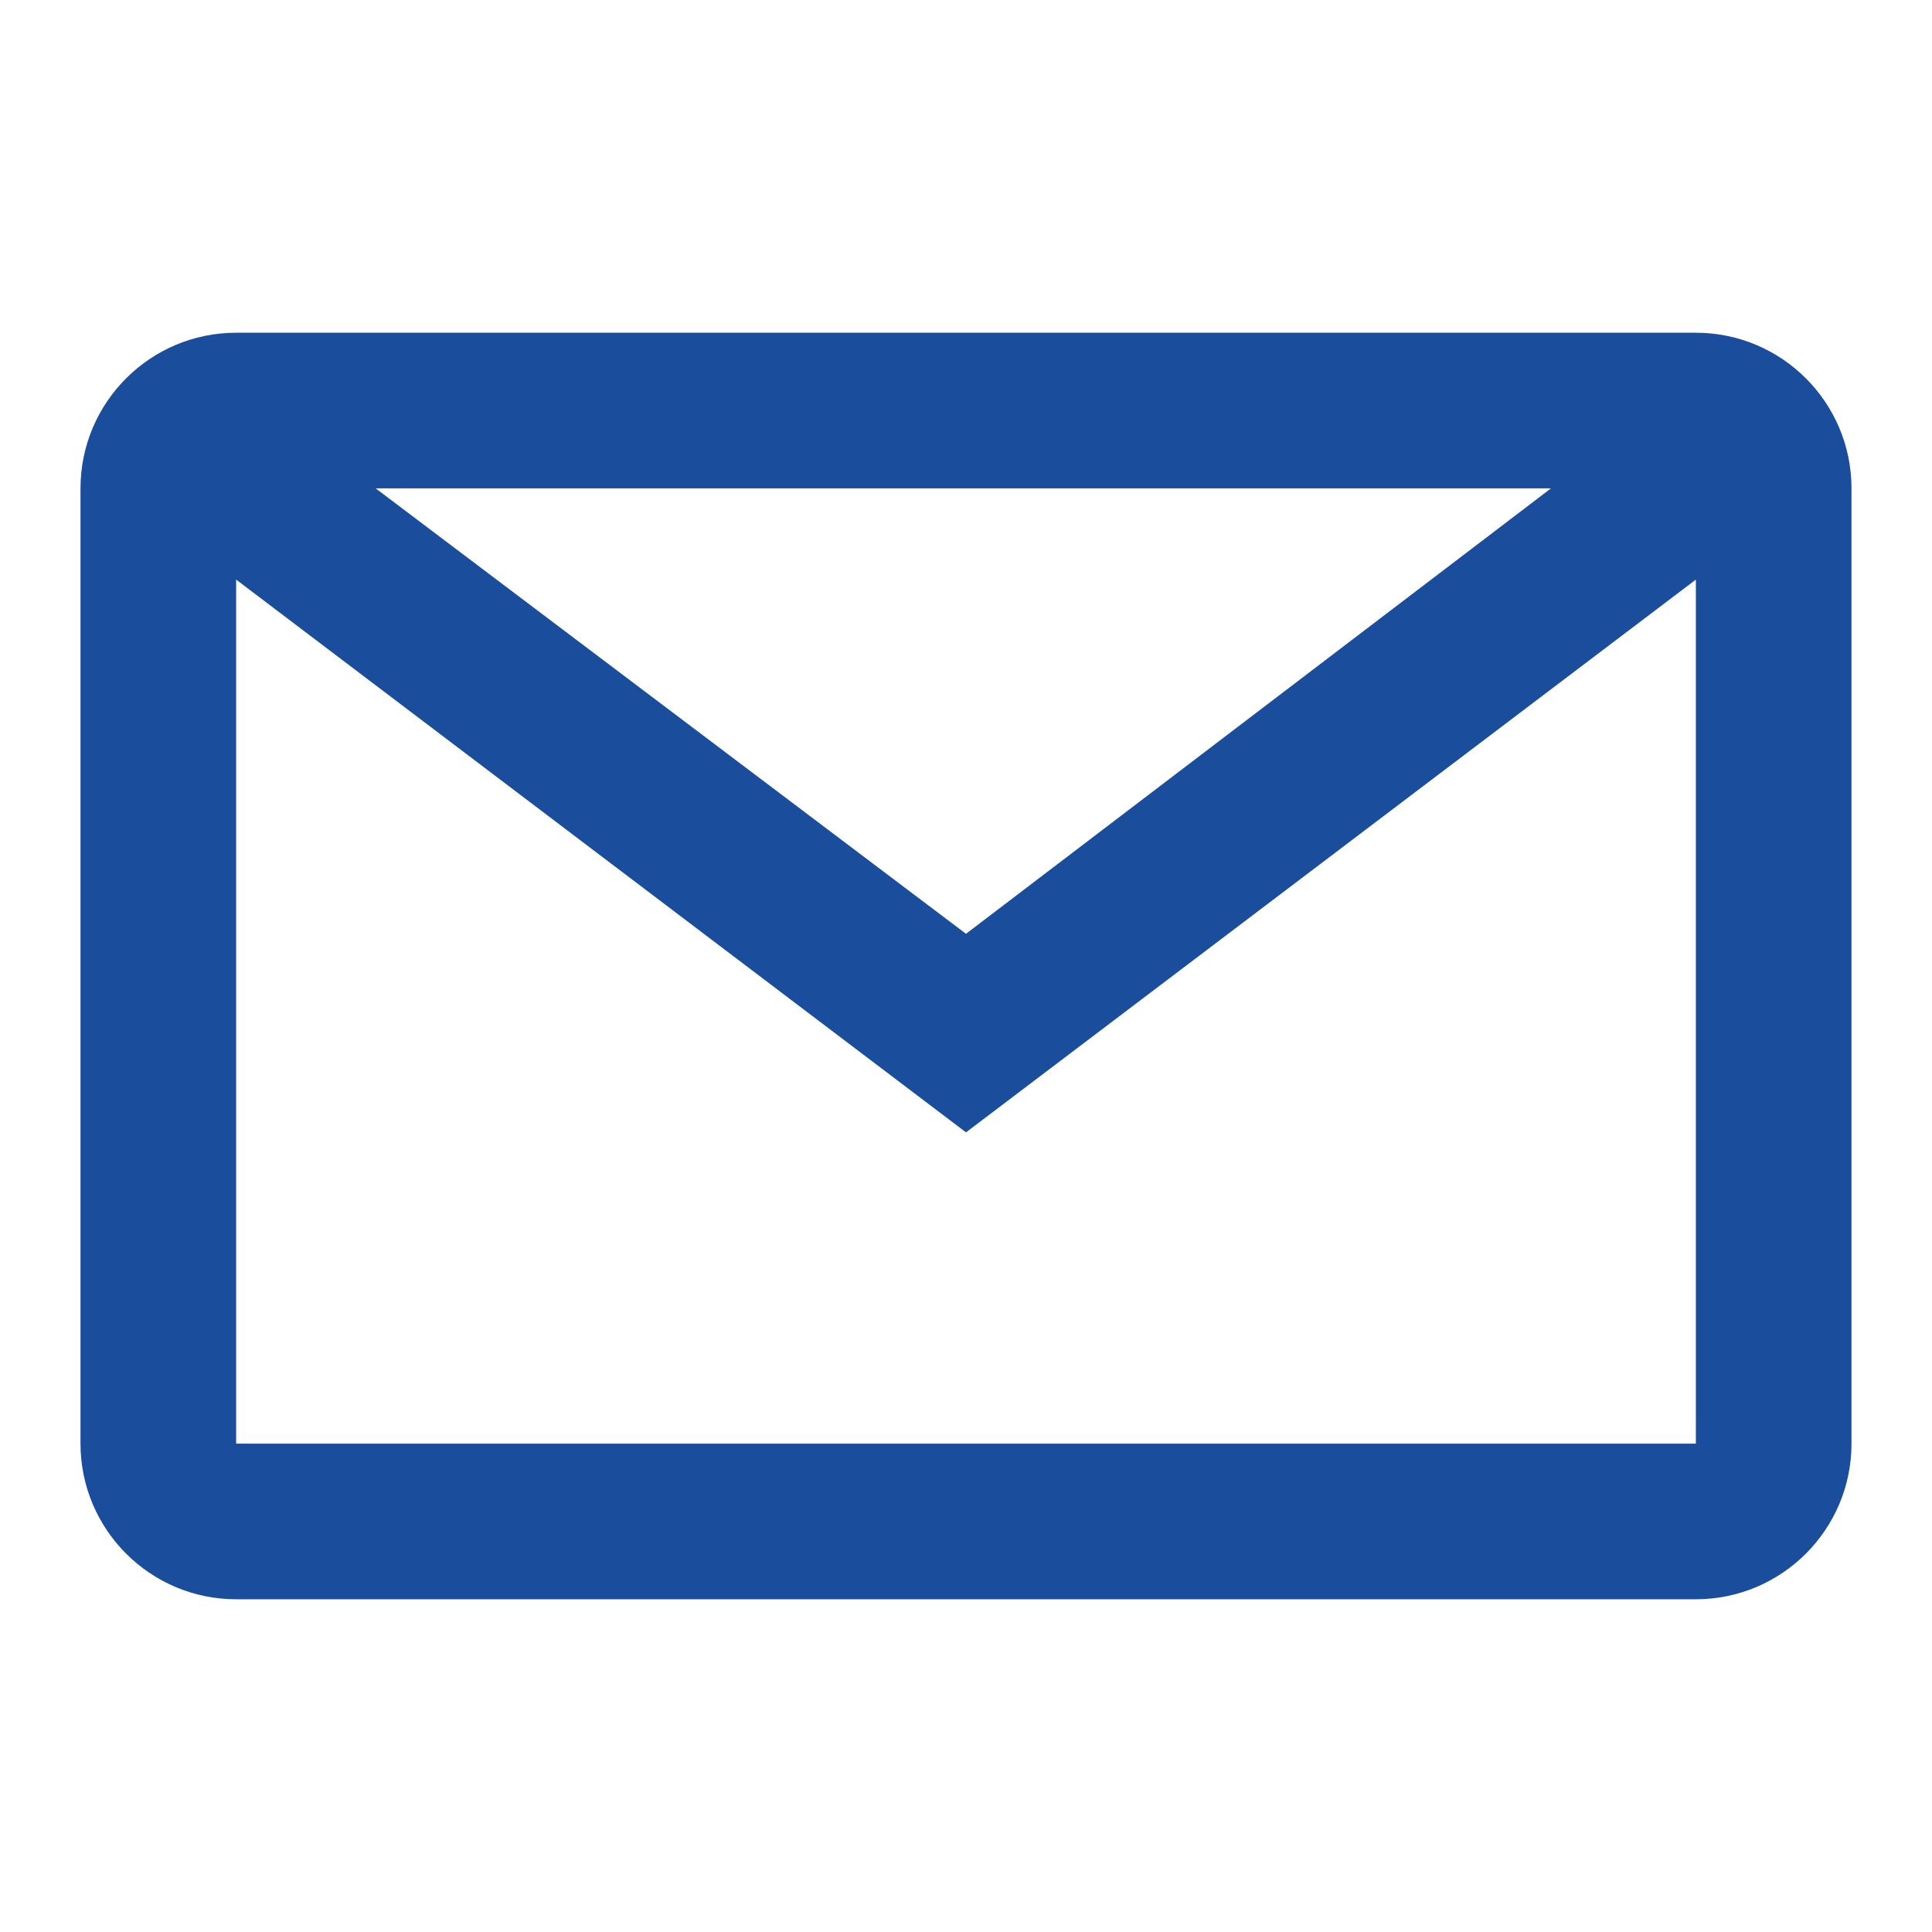 <?xml version="1.0" encoding="utf-8"?>
<!-- Generator: Adobe Illustrator 25.4.1, SVG Export Plug-In . SVG Version: 6.00 Build 0)  -->
<svg version="1.1" id="Capa_1" xmlns="http://www.w3.org/2000/svg" xmlns:xlink="http://www.w3.org/1999/xlink" x="0px" y="0px"
	 viewBox="0 0 36 36" style="enable-background:new 0 0 36 36;" xml:space="preserve">
<style type="text/css">
	.st0{fill:#1a4d9c}
</style>
<path class="st0" d="M31.6,6.2H4.4c-1.6,0-2.9,1.3-2.9,2.9v17.8c0,1.6,1.3,2.9,2.9,2.9h27.2c1.6,0,2.9-1.3,2.9-2.9V9.1
	C34.5,7.5,33.2,6.2,31.6,6.2z M28.9,9.1L18,17.4L7,9.1L28.9,9.1z M4.4,26.9l0-16.1L18,21.1l13.6-10.3v16.1L4.4,26.9z"/>
</svg>
